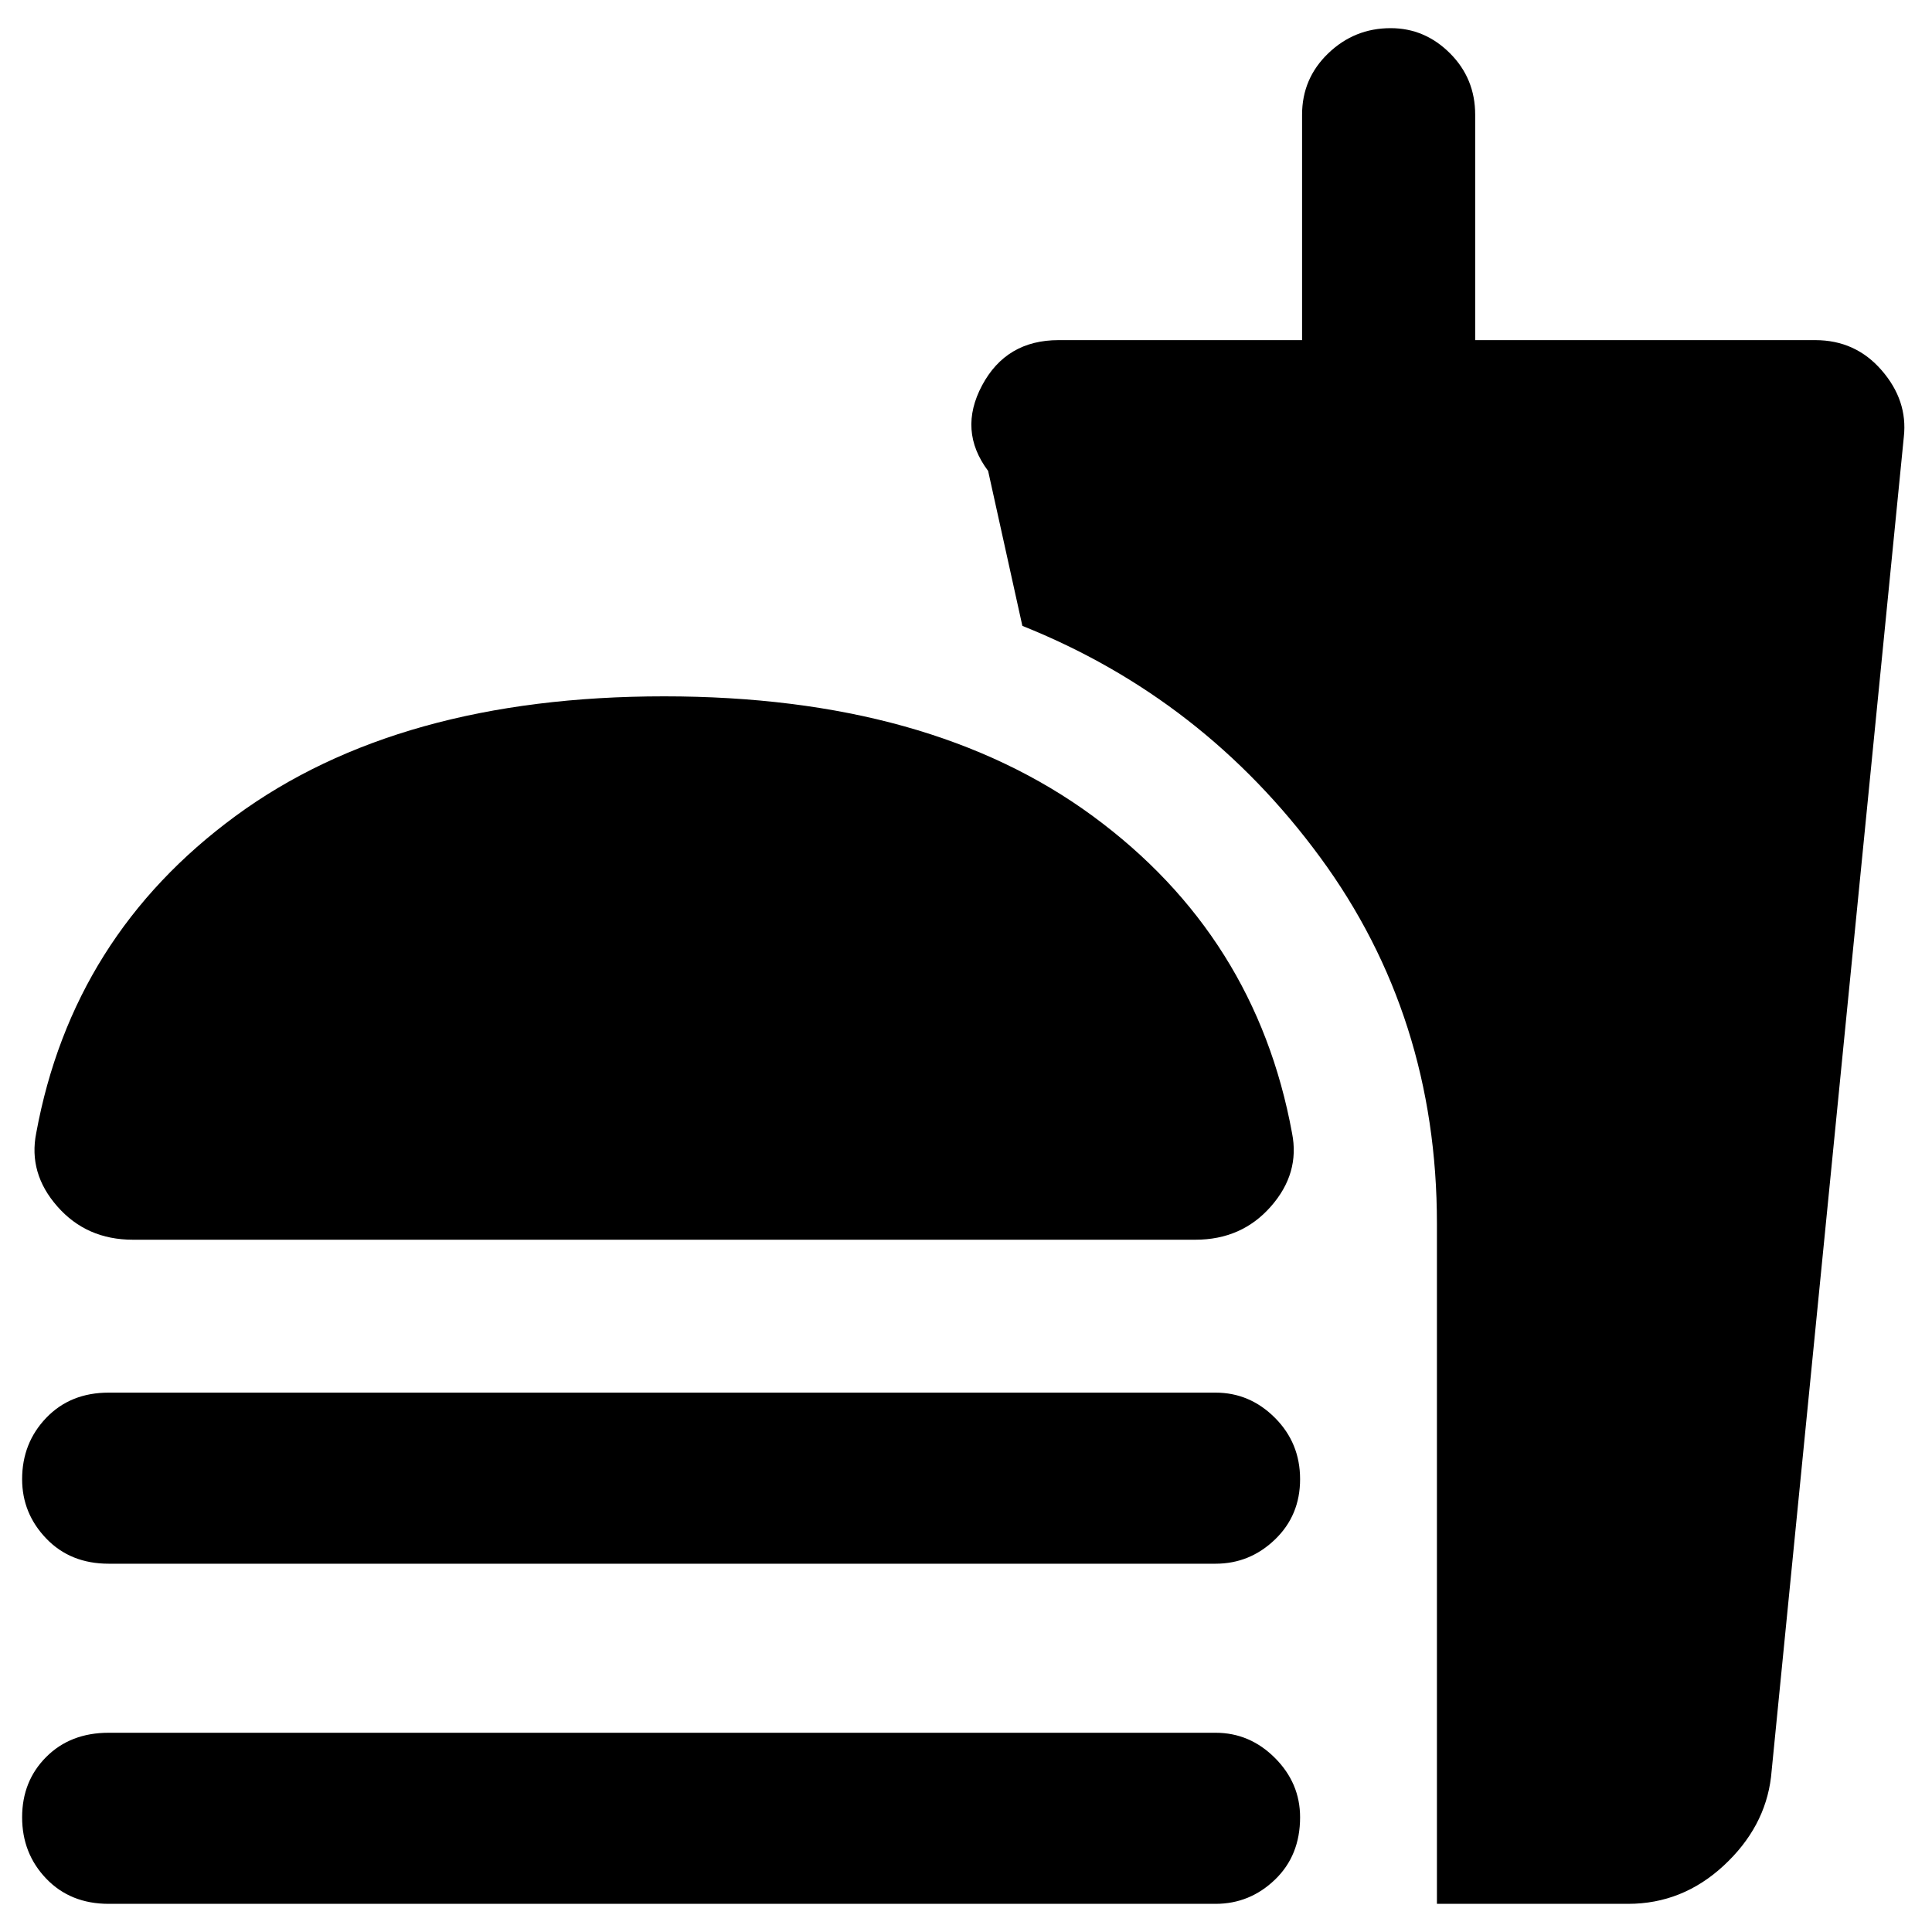 <svg xmlns="http://www.w3.org/2000/svg" height="40" width="40"><path d="M2.75 25.667q-.958 0-1.562-.688-.605-.687-.438-1.521.75-4.083 4.125-6.562t8.875-2.479q5.5 0 8.875 2.479t4.125 6.562q.167.834-.438 1.521-.604.688-1.562.688Zm27 13.75V25.333q0-4.291-2.417-7.583-2.416-3.292-6.166-4.792l-.709-3.208q-.625-.833-.125-1.771.5-.937 1.584-.937h5.041V2.375q0-.75.542-1.271.542-.521 1.292-.521.708 0 1.229.521.521.521.521 1.271v4.667h7.041q.834 0 1.375.625.542.625.459 1.375l-2.75 27.75q-.125 1.041-.979 1.833-.855.792-1.98.792Zm-27.5-7.042q-.792 0-1.292-.521t-.5-1.229q0-.75.5-1.271.5-.521 1.292-.521h22.917q.708 0 1.229.521.521.521.521 1.271 0 .75-.521 1.25t-1.229.5Zm0 7.042q-.792 0-1.292-.521t-.5-1.271q0-.75.5-1.25t1.292-.5h22.917q.708 0 1.229.521.521.521.521 1.229 0 .792-.521 1.292t-1.229.5Z"/></svg>